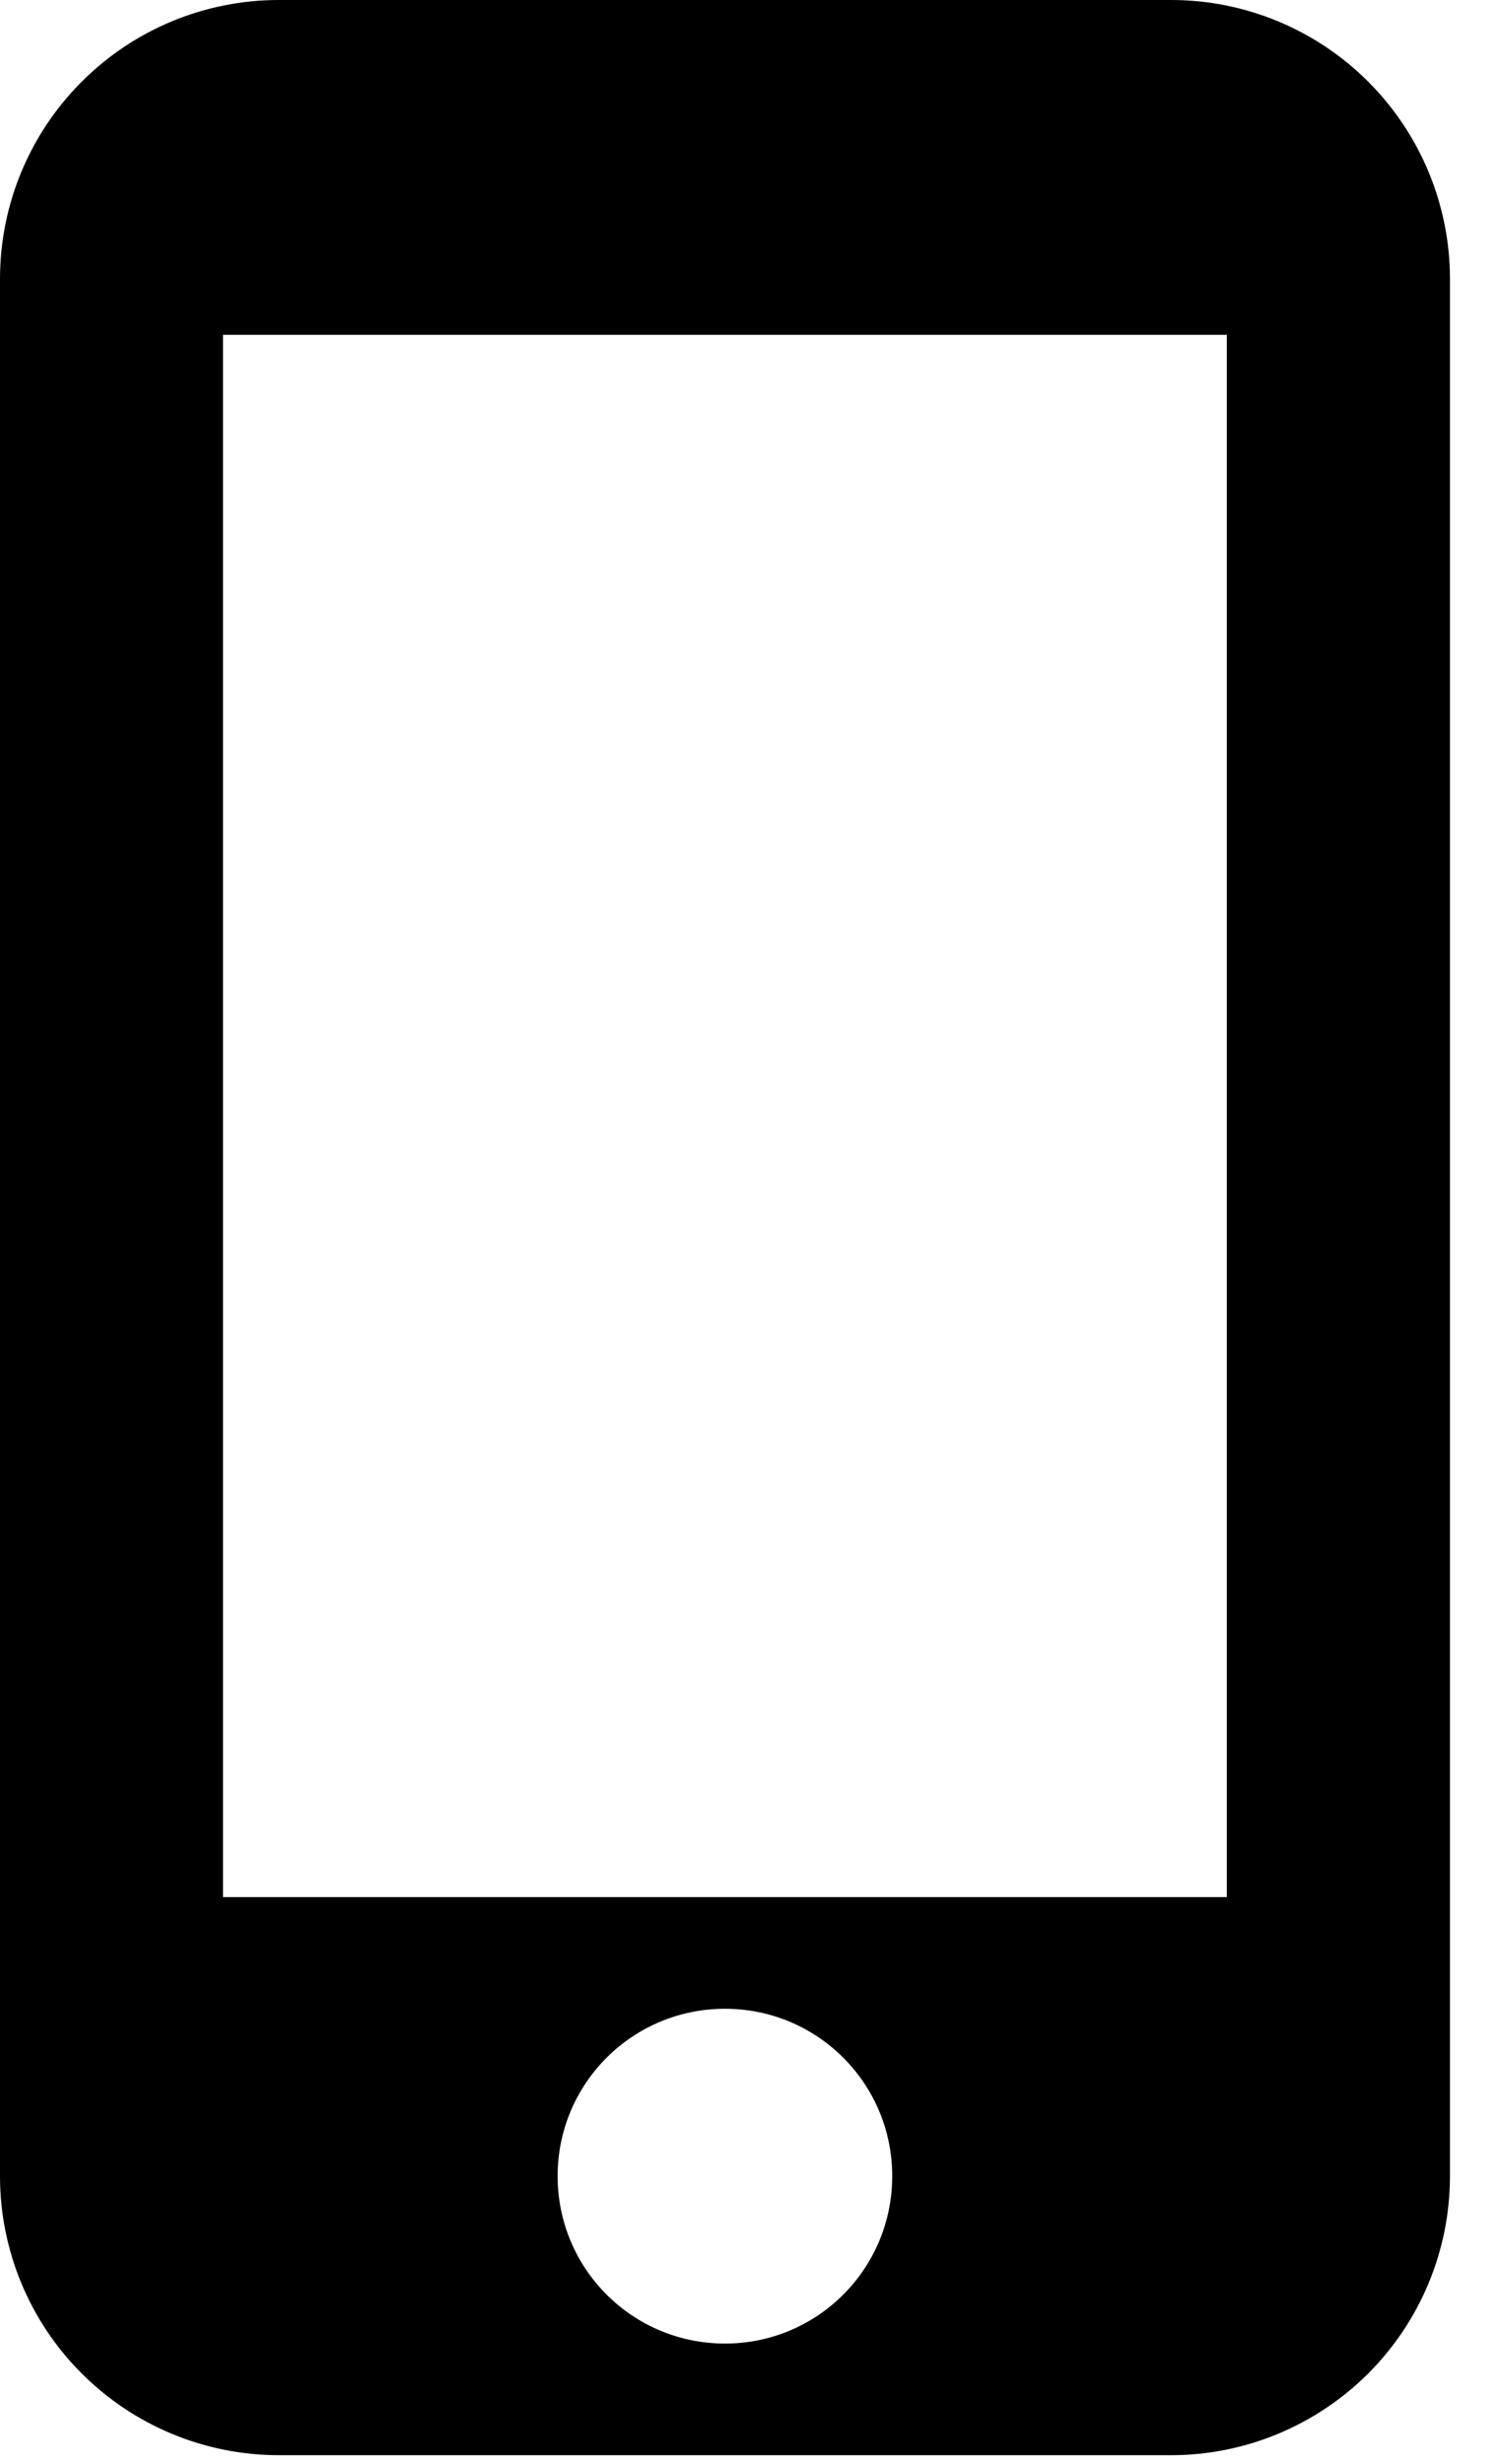 <svg width="14" height="23" viewBox="0 0 14 23" fill="none" xmlns="http://www.w3.org/2000/svg">
<path id="Vector" d="M10.938 0H2.604C1.913 0 1.251 0.274 0.763 0.763C0.274 1.251 0 1.913 0 2.604V20.312C0 21.003 0.274 21.666 0.763 22.154C1.251 22.642 1.913 22.917 2.604 22.917H10.938C11.628 22.917 12.29 22.642 12.779 22.154C13.267 21.666 13.542 21.003 13.542 20.312V2.604C13.542 1.913 13.267 1.251 12.779 0.763C12.29 0.274 11.628 0 10.938 0ZM6.771 21.875C5.906 21.875 5.208 21.177 5.208 20.312C5.208 19.448 5.906 18.75 6.771 18.75C7.635 18.75 8.333 19.448 8.333 20.312C8.333 21.177 7.635 21.875 6.771 21.875ZM11.458 17.708H2.083V3.125H11.458V17.708Z" fill="black"/>
</svg>
